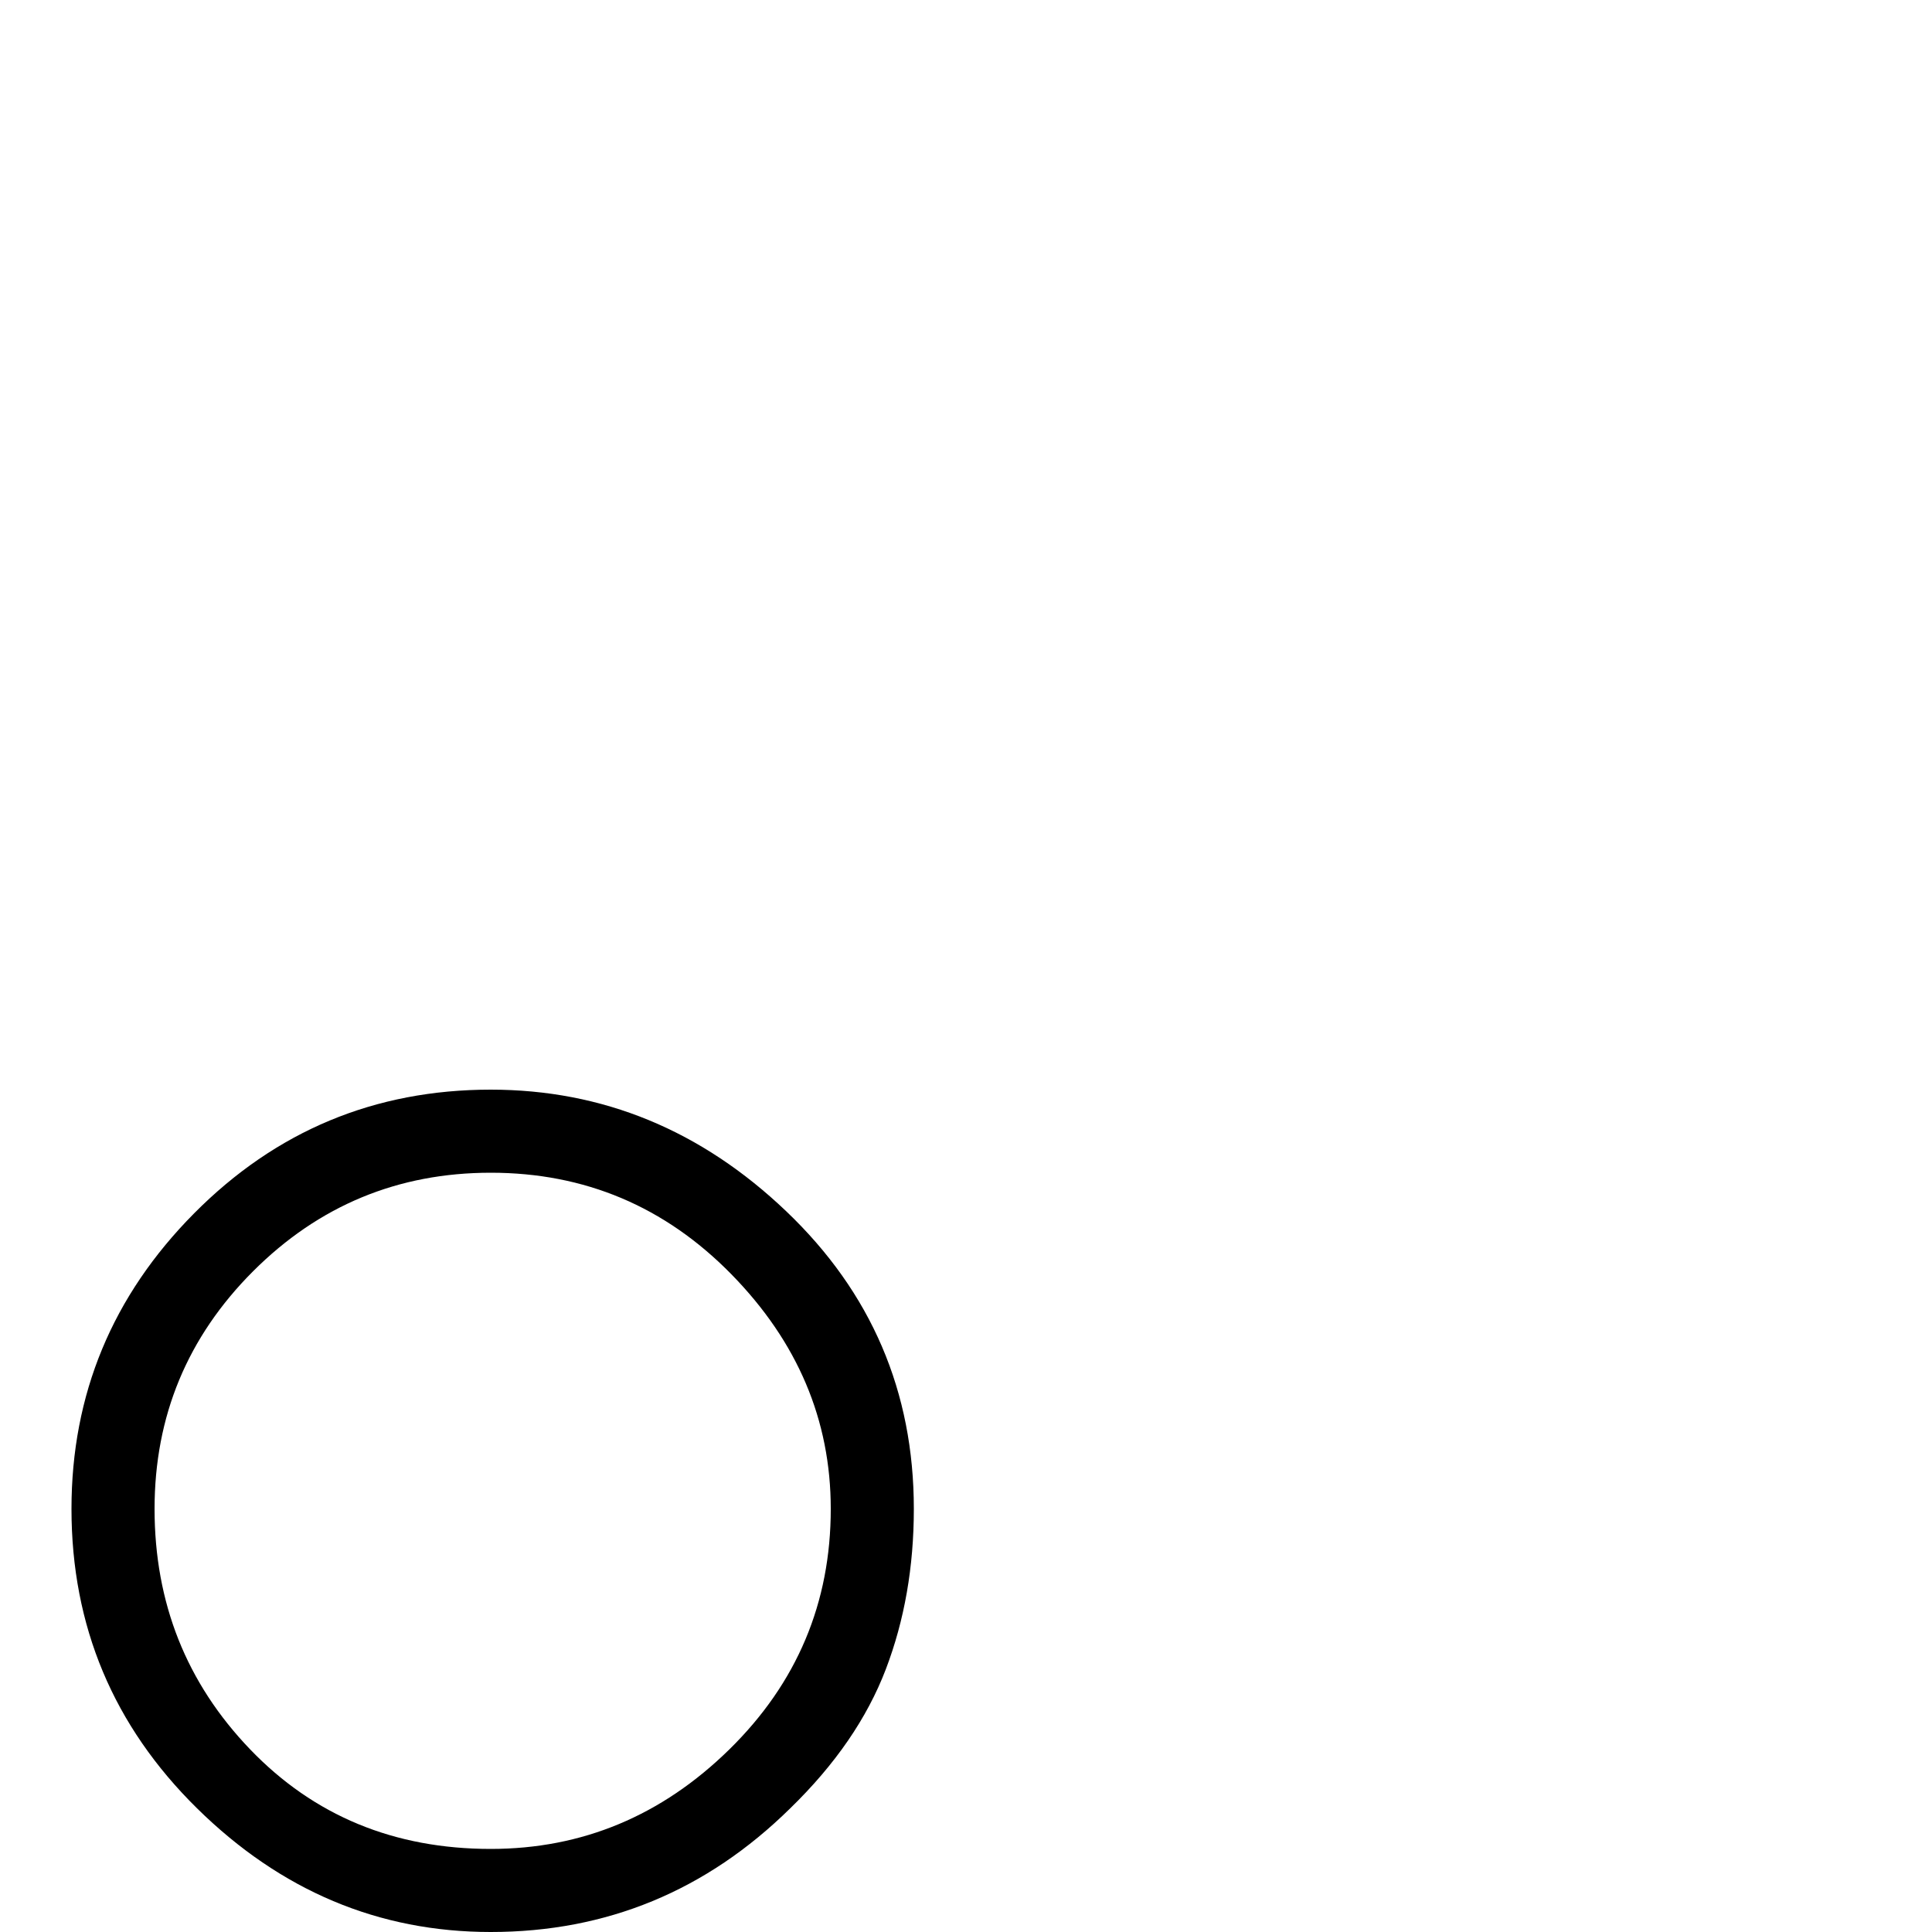 <?xml version="1.0" standalone="no"?>
<!DOCTYPE svg PUBLIC "-//W3C//DTD SVG 1.1//EN" "http://www.w3.org/Graphics/SVG/1.1/DTD/svg11.dtd" >
<svg viewBox="0 -200 1000 1000">
  <g transform="matrix(1 0 0 -1 0 800)">
   <path fill="currentColor"
d="M473 219q0 -45 -14.5 -83t-49.5 -72q-65 -64 -155 -64q-87 0 -152 64t-65 155q0 89 63.5 153t153.5 64q87 0 153 -63t66 -154zM430 219q0 69 -51.5 121.5t-124.5 52.5q-72 0 -123 -51t-51 -123q0 -73 49.5 -124.5t124.5 -51.5q71 0 123.5 51.5t52.5 124.5z" />
  </g>

</svg>
